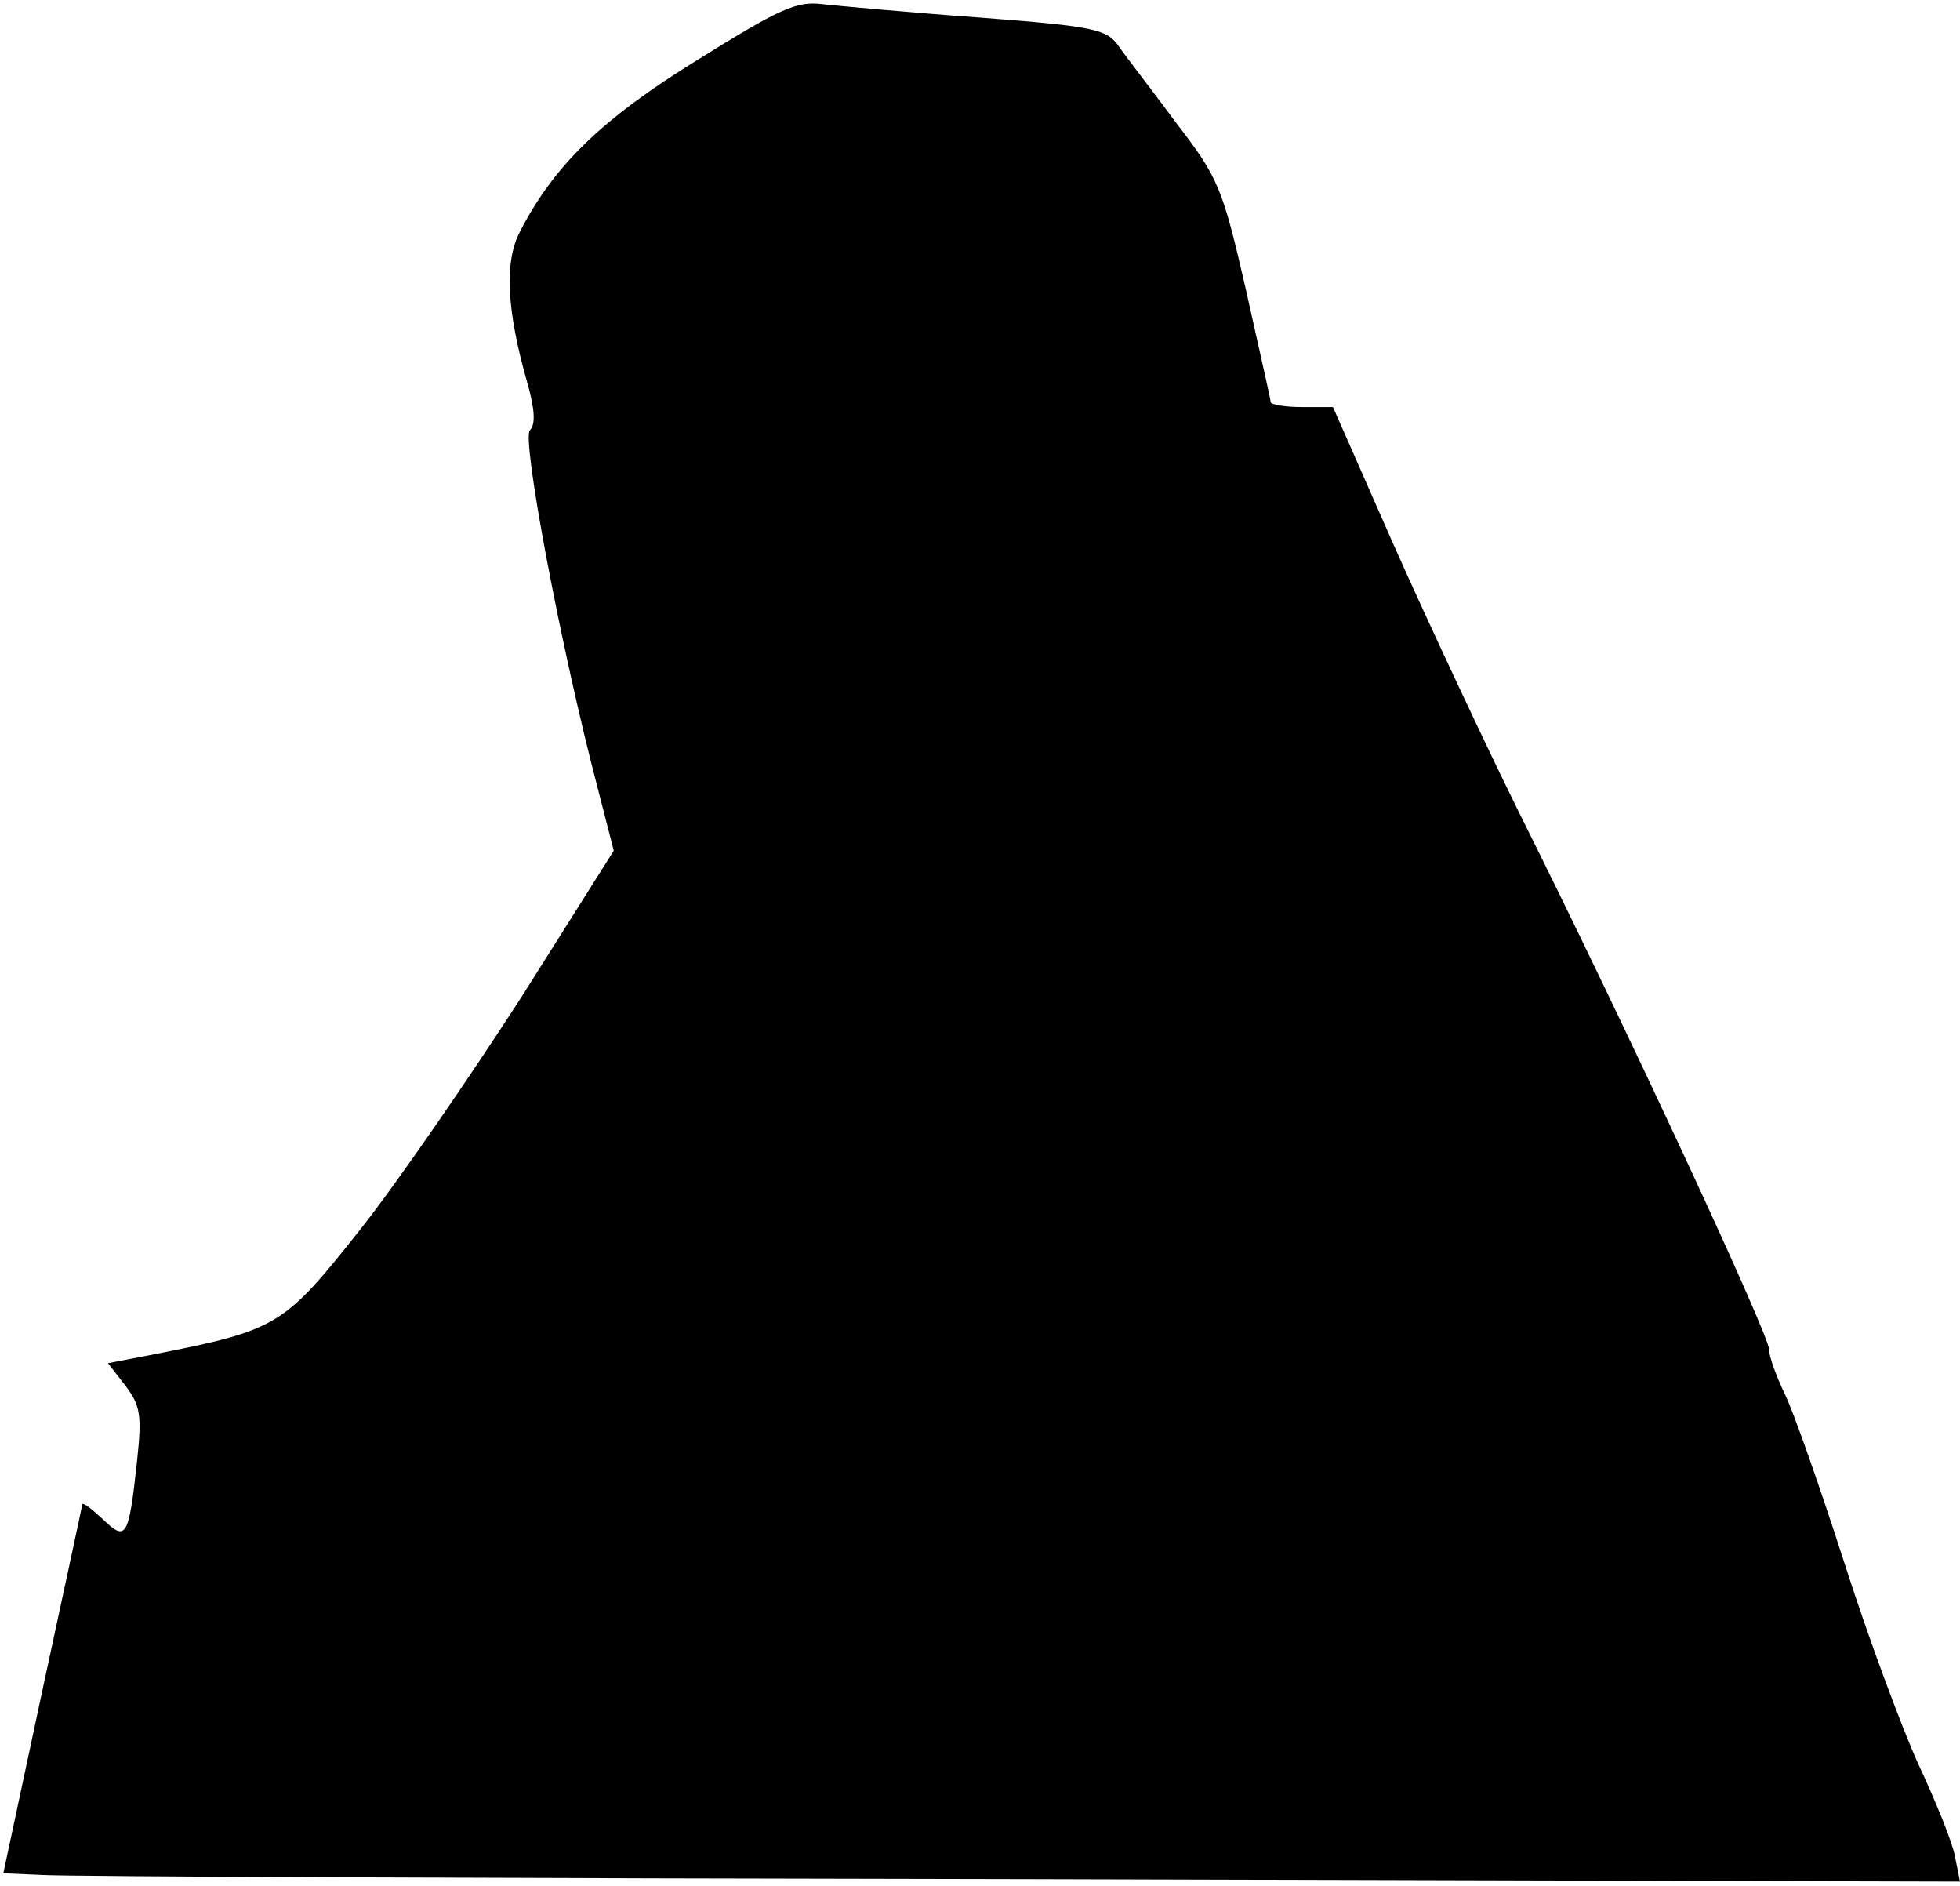 <?xml version="1.0" standalone="no"?>
<!DOCTYPE svg PUBLIC "-//W3C//DTD SVG 20010904//EN"
 "http://www.w3.org/TR/2001/REC-SVG-20010904/DTD/svg10.dtd">
<svg version="1.0" xmlns="http://www.w3.org/2000/svg"
 width="236pt" height="227pt" viewBox="0 0 236 227"
 preserveAspectRatio="xMidYMid meet">
<g transform="translate(0,227) scale(0.1,-0.1)"
fill="#000000" stroke="none">
<path fill="#000000" stroke="none" d="M840 2198 c-115 -71 -173 -127 -214
-207 -19 -36 -16 -95 9 -182 9 -32 10 -50 3 -57 -10 -10 37 -261 82 -432 l19
-74 -111 -176 c-62 -96 -149 -223 -195 -281 -91 -115 -99 -120 -246 -149 l-57
-11 21 -27 c18 -24 20 -35 14 -91 -10 -92 -13 -97 -41 -70 -13 12 -24 21 -25
18 0 -2 -22 -103 -48 -224 l-47 -220 46 -2 c25 -2 555 -4 1178 -5 l1132 -3 -6
30 c-3 17 -23 66 -44 111 -20 44 -61 154 -90 245 -29 90 -61 181 -71 201 -10
21 -19 45 -19 54 0 17 -171 386 -300 644 -42 85 -110 230 -151 322 l-74 168
-37 0 c-21 0 -38 3 -38 6 0 3 -14 64 -30 136 -28 122 -33 134 -83 199 -28 38
-60 79 -69 92 -15 22 -27 25 -170 36 -84 6 -169 14 -188 16 -31 4 -52 -6 -150
-67z"/>
</g>
</svg>

